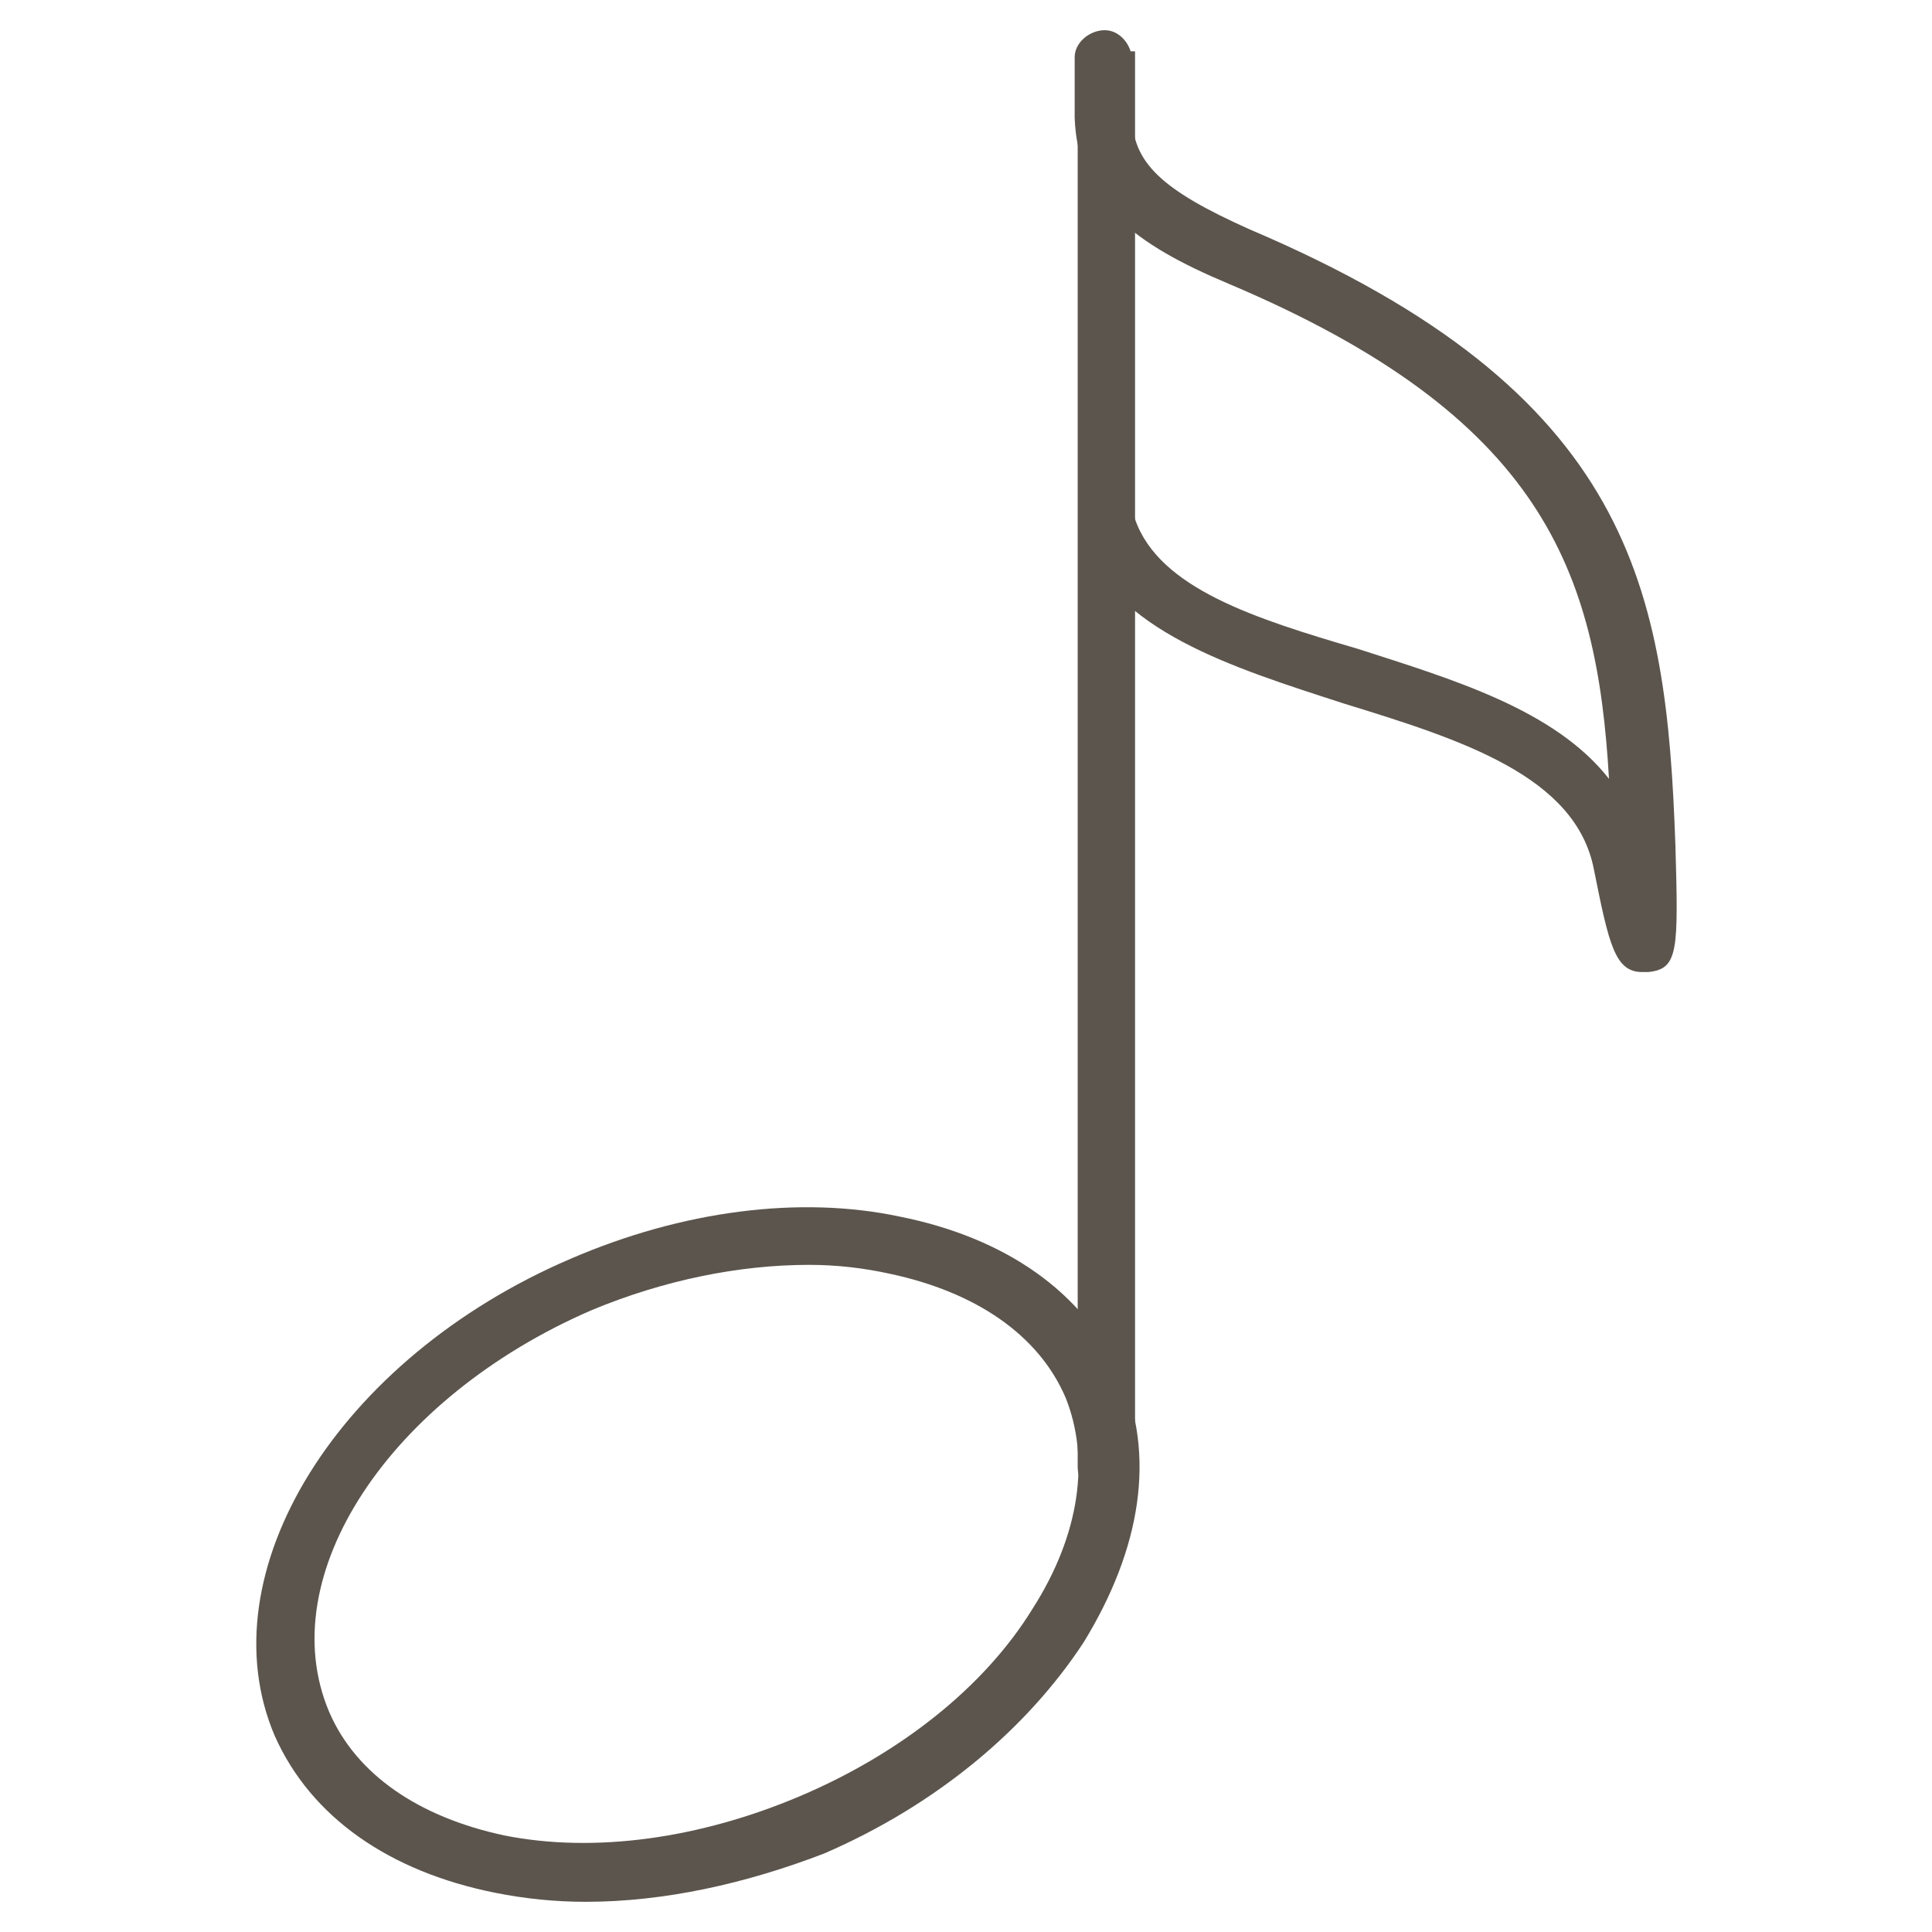 <?xml version="1.0" encoding="utf-8"?>
<!-- Generator: Adobe Illustrator 19.2.1, SVG Export Plug-In . SVG Version: 6.00 Build 0)  -->
<svg version="1.1" id="Layer_1" xmlns="http://www.w3.org/2000/svg" xmlns:xlink="http://www.w3.org/1999/xlink" x="0px" y="0px"
	 viewBox="0 0 64 64" style="enable-background:new 0 0 64 64;" xml:space="preserve">
<style type="text/css">
	.st0{fill:none;}
	.st1{fill:#5B554D;}
</style>
<rect class="st0" width="64" height="64"/>
<g>
	<g>
		<g>
			<path class="st1" d="M54.4,32.2c-0.9,0-1.1-0.9-1.6-3.4c-0.6-3.1-4.4-4.3-8.3-5.5c-3.7-1.2-7.6-2.4-8.7-5.5
				c-0.2-0.5,0.1-1.1,0.6-1.2c0.5-0.2,1.1,0.1,1.2,0.6c0.8,2.3,4,3.3,7.4,4.3c3.1,1,6.5,2,8.3,4.3c-0.4-6.9-2.2-12-12.6-16.4
				c-3.1-1.3-5-2.7-5.1-5.5c0-1.5,0-2,0-2c0-0.5,0.5-0.9,1-0.9c0.5,0,0.9,0.5,0.9,1c0,0,0,0.5,0,1.8c0,1.6,1,2.5,3.9,3.8
				C54.1,13,55.2,19.5,55.5,28c0.1,3.5,0.1,4.1-0.9,4.2C54.5,32.2,54.4,32.2,54.4,32.2z"/>
		</g>
	</g>
	<g>
		<path class="st1" d="M19.4,63c-1,0-2-0.1-3-0.3c-3.5-0.7-6.1-2.5-7.3-5.2c-2.3-5.4,2.1-12.5,9.8-15.8c3.7-1.6,7.6-2.1,10.9-1.4
			c3.5,0.7,6.1,2.5,7.3,5.2c1.2,2.7,0.7,5.8-1.2,8.9c-1.9,2.9-4.9,5.4-8.6,7C24.7,62.4,22,63,19.4,63z M26.8,41.9
			c-2.3,0-4.8,0.5-7.2,1.5c-6.7,2.9-10.6,8.8-8.7,13.3c0.9,2.1,3,3.5,5.8,4.1c3,0.6,6.5,0.1,9.8-1.3c3.3-1.4,6.1-3.6,7.7-6.2
			c1.6-2.5,1.9-5,1.1-7c0,0,0,0,0,0c-0.9-2.1-3-3.5-5.8-4.1C28.6,42,27.7,41.9,26.8,41.9z"/>
	</g>
	<g>
		<path class="st1" d="M36.7,49.6c-0.5,0-1-0.4-1-1l0-46.9h1.9l0,46.9C37.7,49.1,37.3,49.6,36.7,49.6z"/>
	</g>
</g>
</svg>
